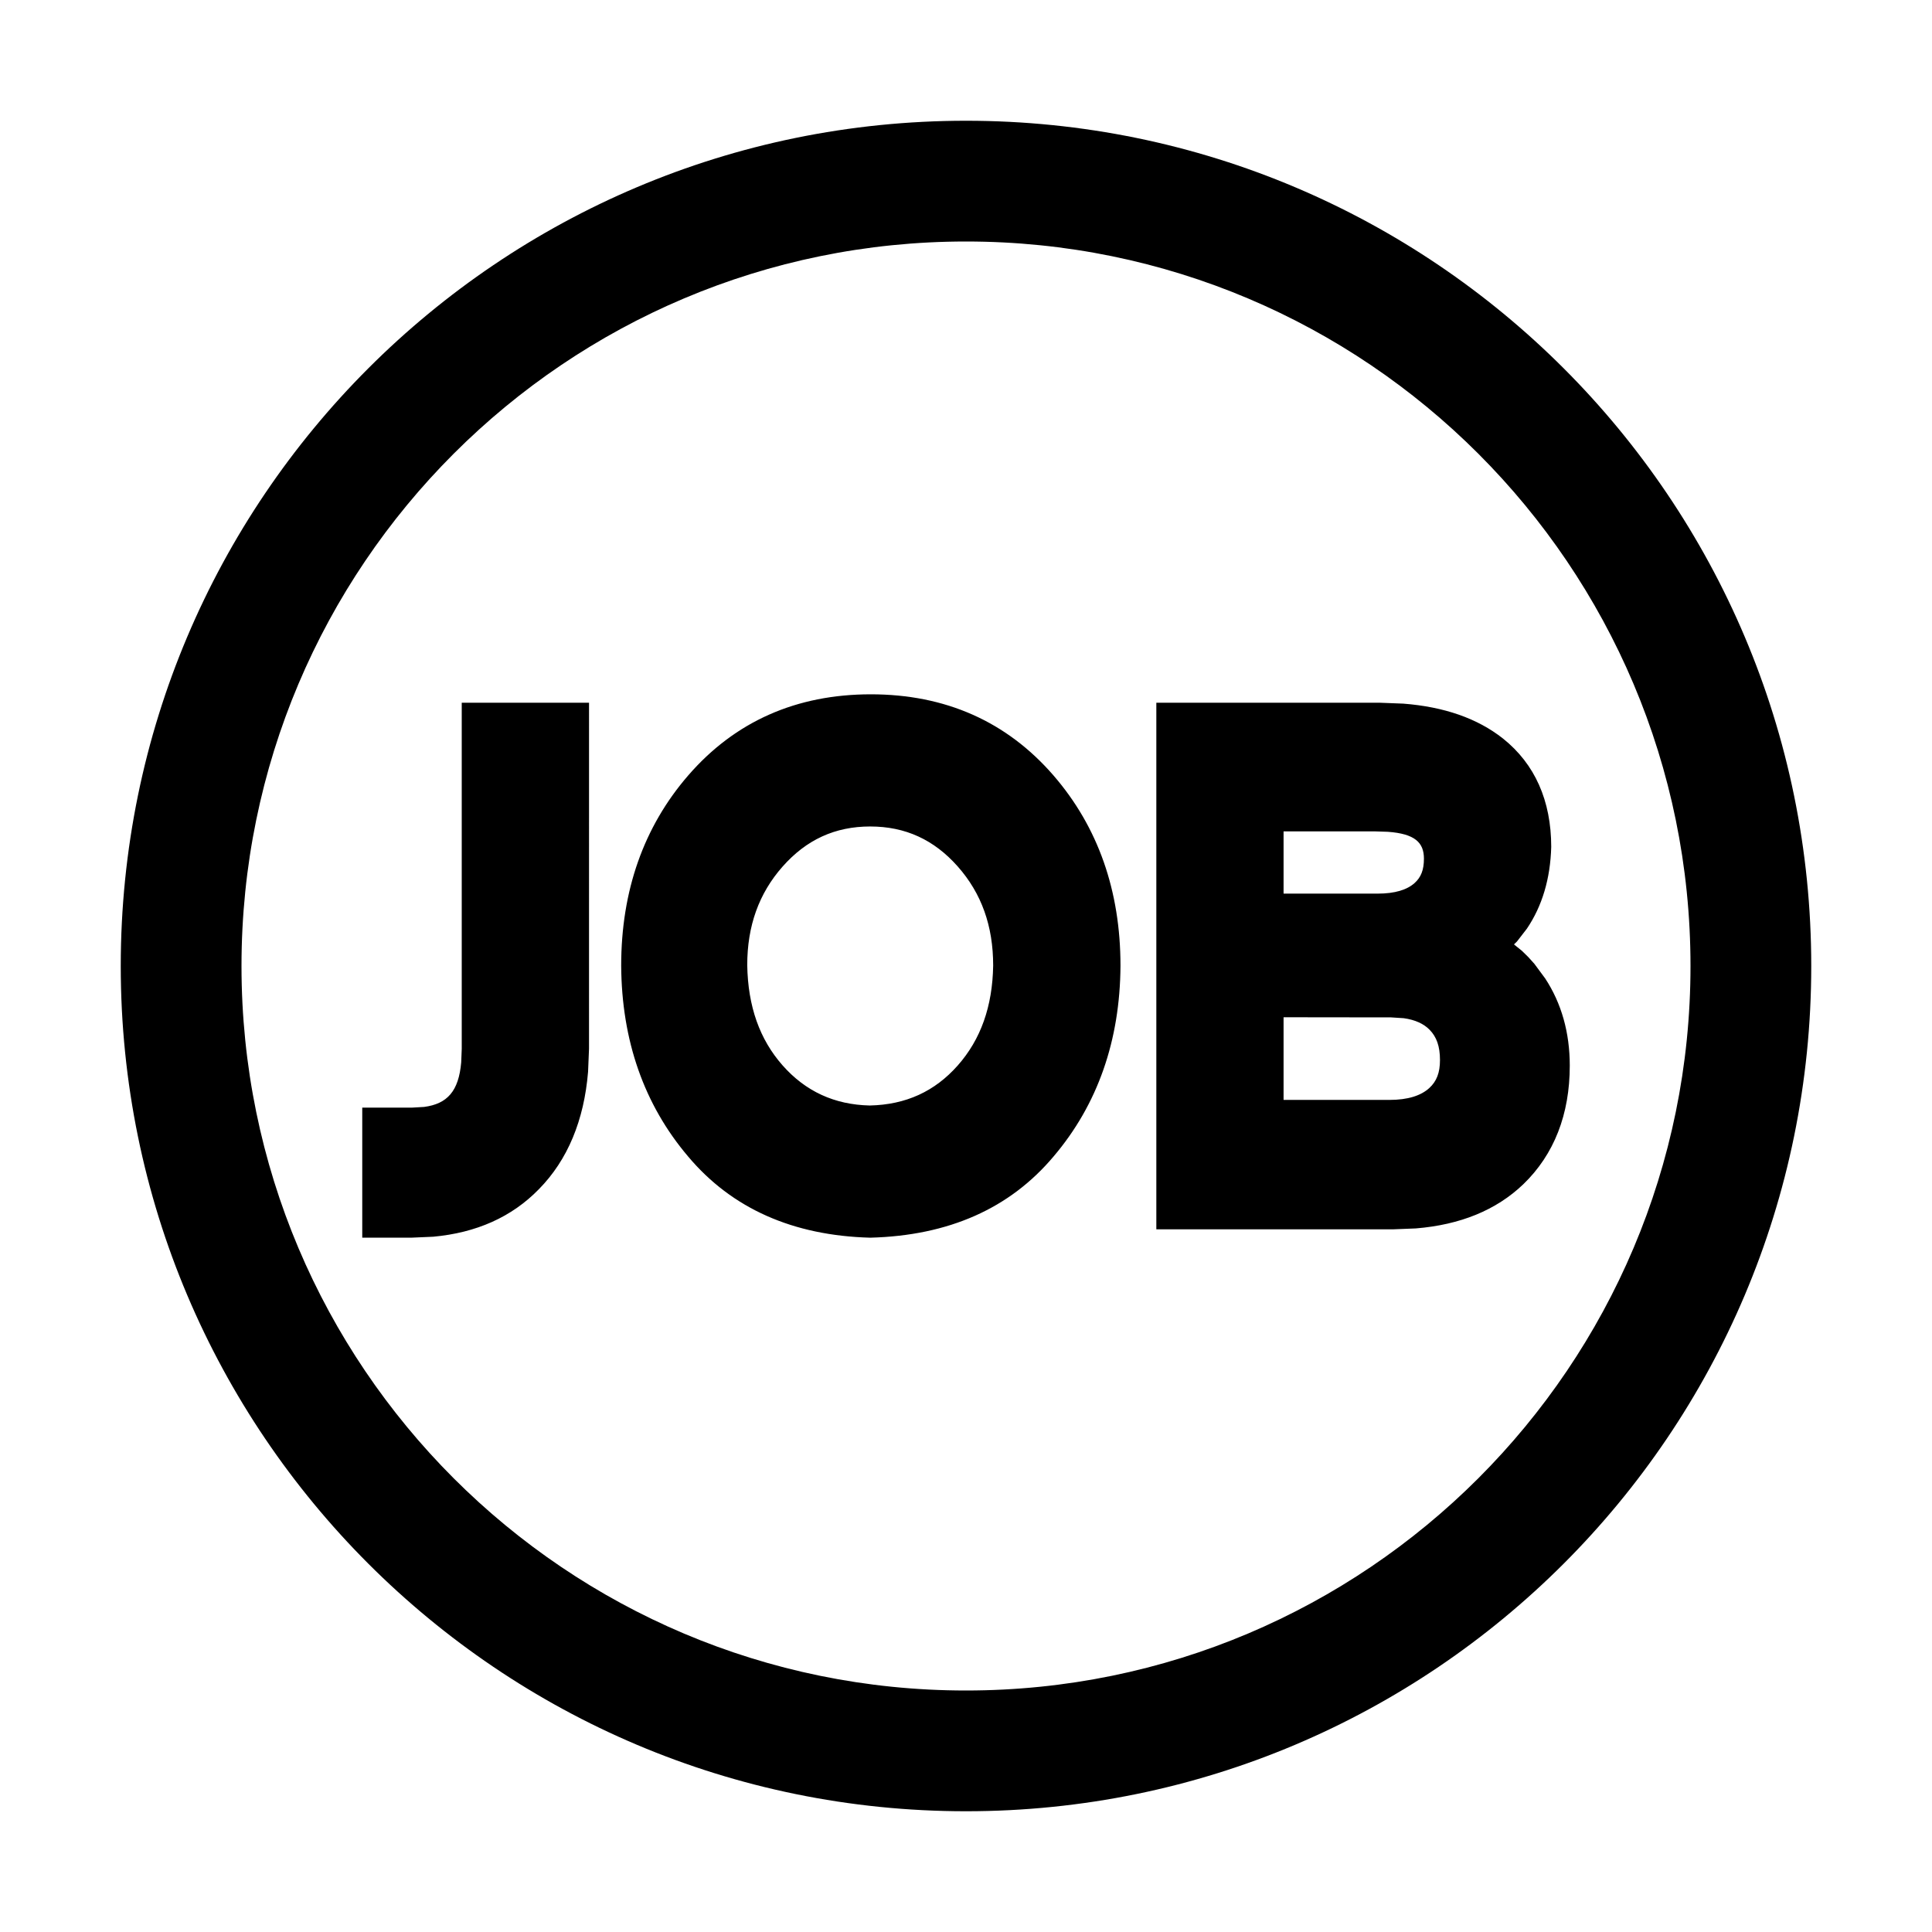 <?xml version="1.0" standalone="no"?><!DOCTYPE svg PUBLIC "-//W3C//DTD SVG 1.1//EN" "http://www.w3.org/Graphics/SVG/1.1/DTD/svg11.dtd"><svg class="icon" width="200px" height="200.00px" viewBox="0 0 1024 1024" version="1.1" xmlns="http://www.w3.org/2000/svg"><path d="M728.83 440.65h-48.51v32.99h49.82c9.26 0 15.69-2.05 19.66-5.65 3.36-3.04 4.91-6.9 4.91-12.89 0-8.53-4.8-13.2-19.13-14.23l-6.75-0.22z m-48.51 98.52v43.81h56.04c9.88 0 16.81-2.27 21.22-6.32 3.84-3.53 5.64-8.05 5.64-14.81 0-7.31-1.81-12.29-5.51-16.06-3.09-3.15-7.57-5.26-13.69-6.12l-6.68-0.43-57.02-0.07zM461.23 438.05c-18.61 0-33.83 6.99-46.42 21.23-12.59 14.24-18.76 31.47-18.76 52.24 0.37 21.96 6.6 39.41 18.76 53.18 12.18 13.78 27.49 20.81 46.16 21.24 19.18-0.42 34.49-7.46 46.67-21.24 12.17-13.77 18.39-31.22 18.76-52.9 0-21.06-6.18-38.29-18.76-52.53-12.58-14.23-27.8-21.22-46.41-21.22z m270-65.59l12.55 0.48c21.56 1.68 39.22 7.74 52.87 18.53 16.85 13.44 25.53 32.93 25.53 57.41-0.45 16.85-4.82 31.39-12.88 43.31l-5.28 6.83-1.58 1.54 4.24 3.42 3.39 3.33 3.18 3.54 5.69 7.69c8.71 13.24 13.07 28.83 13.07 46.29 0 25.74-8.27 47.07-24.62 62.84-14.41 13.8-33.49 21.5-56.96 23.42l-12.1 0.48H612.88v-279.1l118.35-0.01zM461.56 368c39.43 0 71.98 14.35 96.81 43 23.61 27.27 35.51 61.15 35.51 100.92-0.24 39.58-12.11 73.5-35.37 100.92-23.31 27.76-55.79 42.08-97.25 43.16-40.85-1.08-73.34-15.39-96.6-43.1-23.31-27.48-35.18-61.4-35.42-101.08 0-39.66 11.9-73.55 35.52-100.82 24.82-28.65 57.37-43 96.8-43z m-149.36 4.45l-0.01 183.4-0.5 12.18c-2.11 25.76-10.83 46.8-26.06 62.26-14.4 14.8-33.21 23.12-56.02 25.2l-11.73 0.51H192v-68.94l26.14 0.02 6.62-0.38c12.31-1.61 18.37-8.34 19.69-23.67l0.28-7.11V372.45h67.47zM512 128c-212.08 0-384 171.92-384 384s171.92 384 384 384 384-171.92 384-384-171.92-384-384-384z m0-64c247.42 0 448 200.58 448 448S759.42 960 512 960 64 759.42 64 512 264.58 64 512 64z" /></svg>